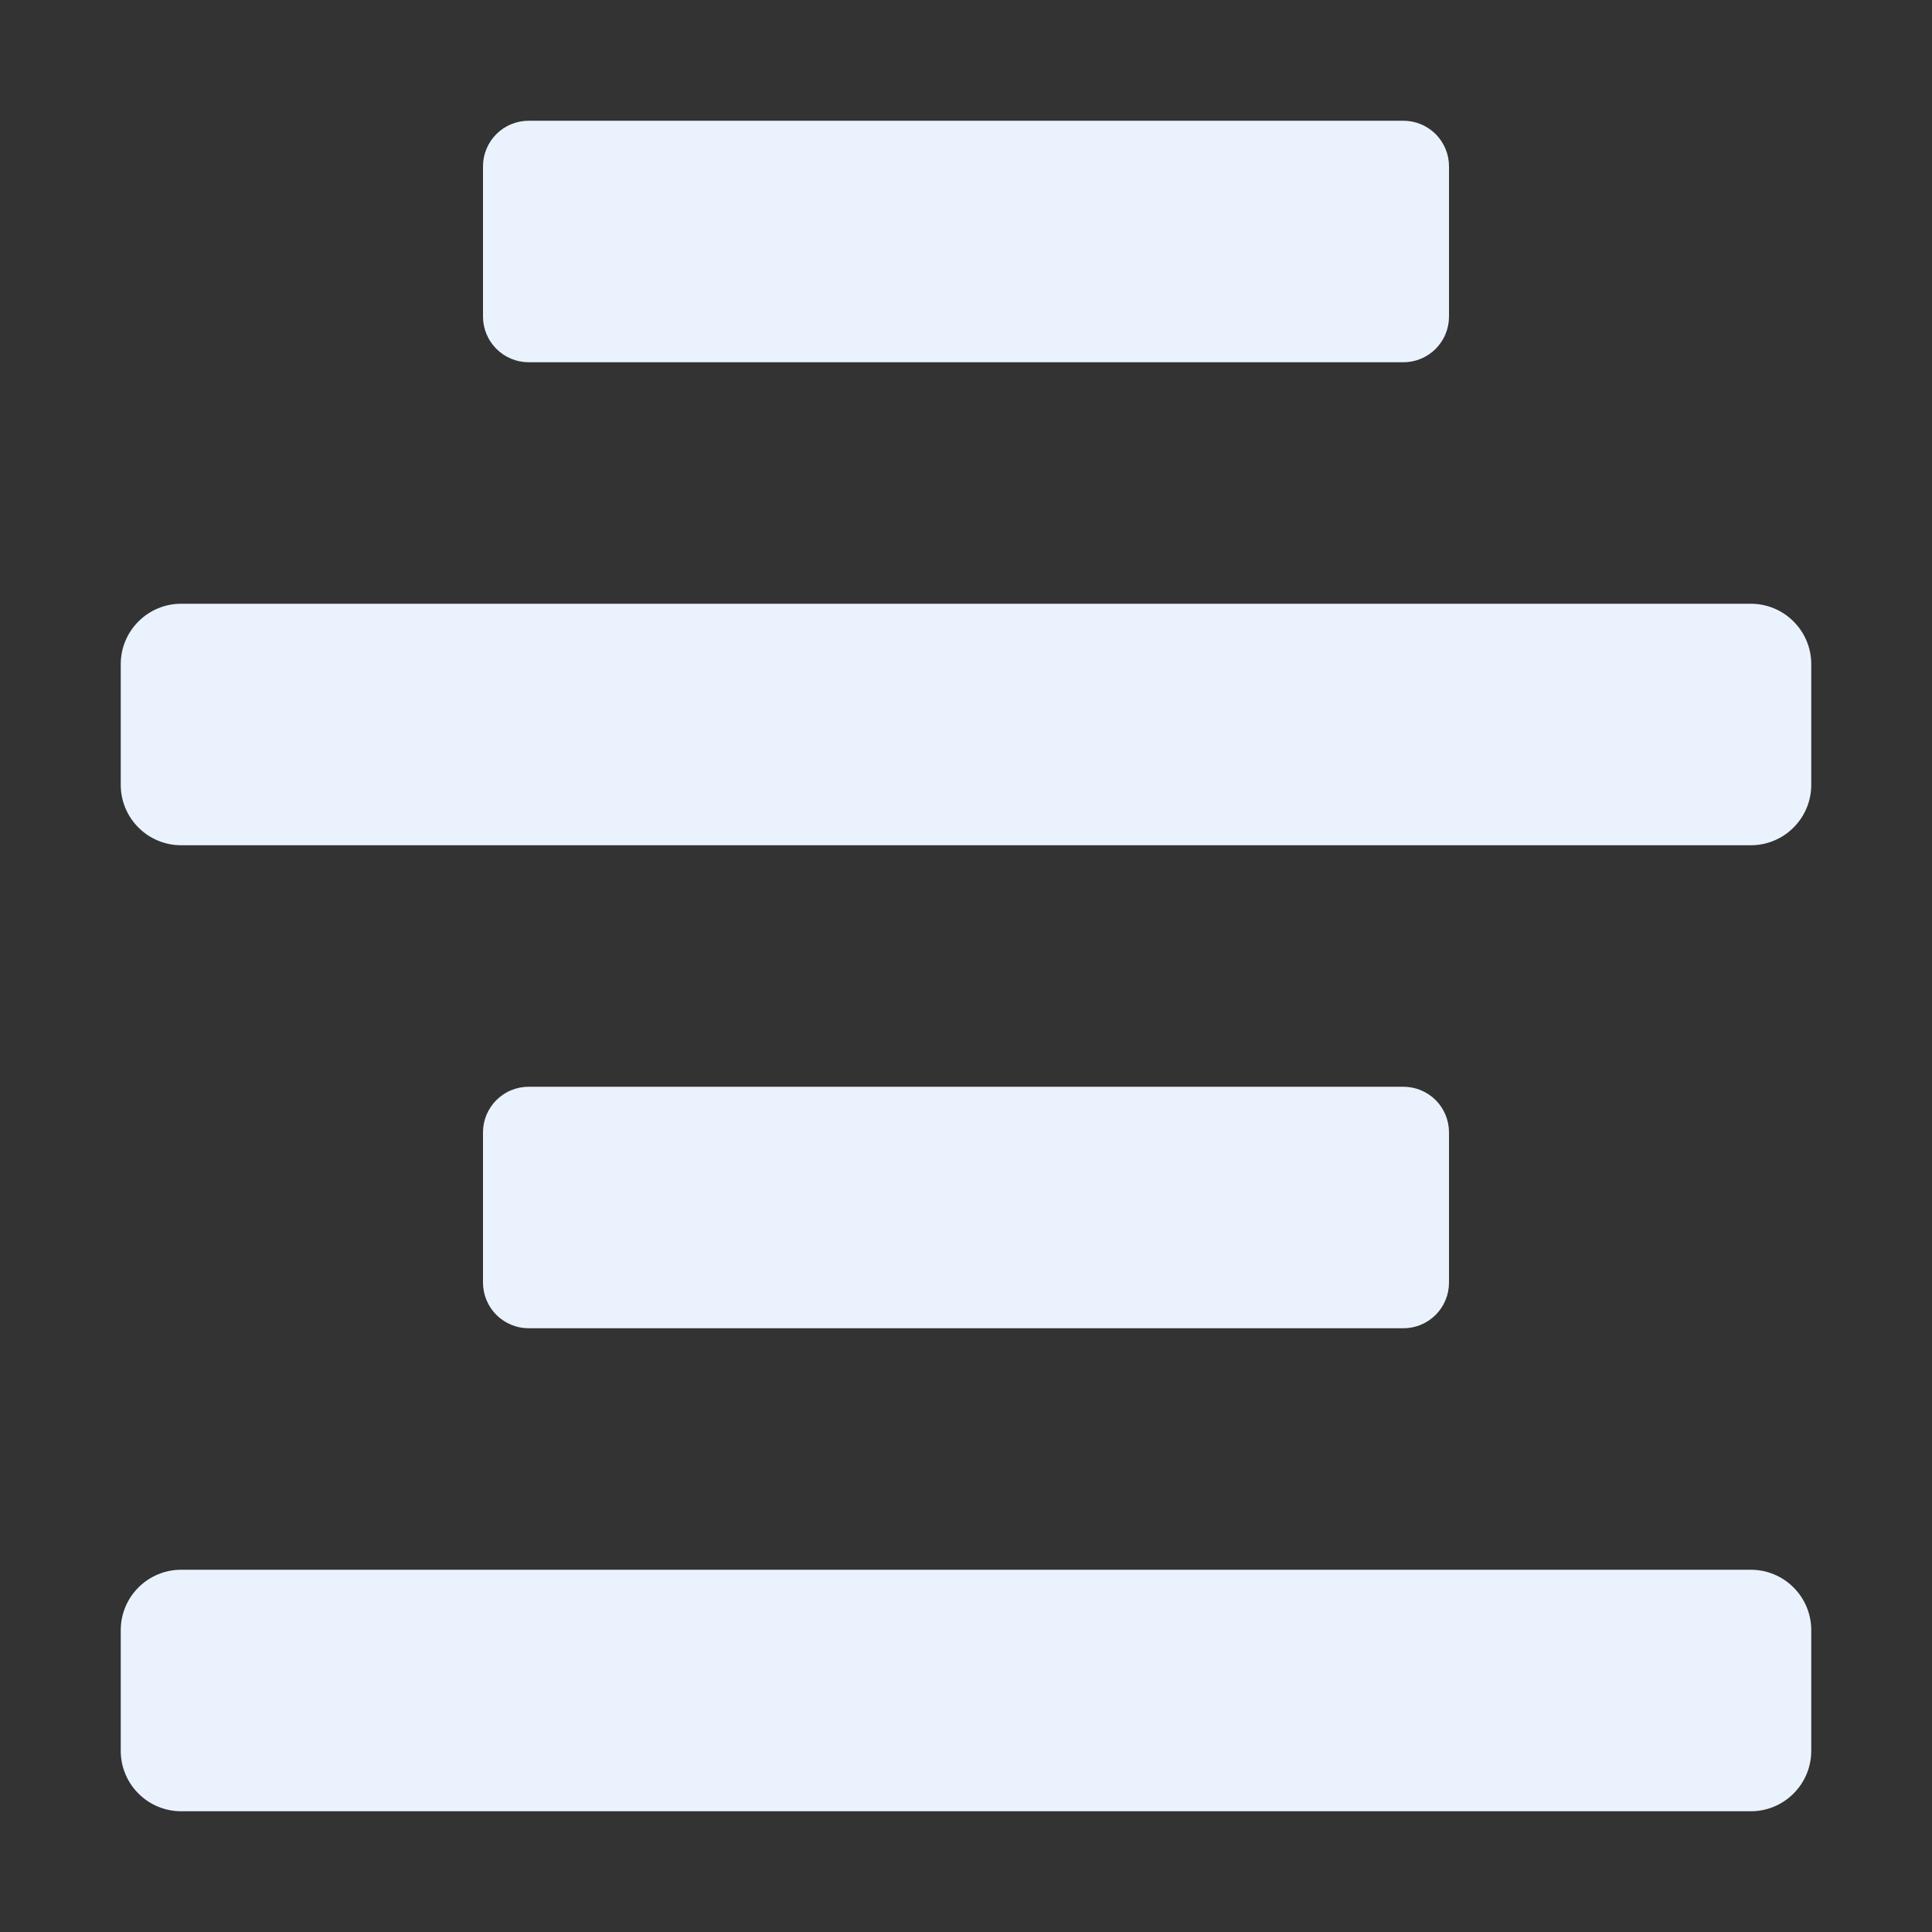 <svg width="30" height="30" viewBox="0 0 30 30" fill="none" xmlns="http://www.w3.org/2000/svg">
<rect x="0" y="0" width="30" height="30" fill="#333333" stroke="none"/>
<path d="M27.188 9.375H2.812C2.564 9.375 2.325 9.474 2.15 9.65C1.974 9.825 1.875 10.064 1.875 10.312L1.875 12.188C1.875 12.436 1.974 12.675 2.15 12.85C2.325 13.026 2.564 13.125 2.812 13.125H27.188C27.436 13.125 27.675 13.026 27.85 12.85C28.026 12.675 28.125 12.436 28.125 12.188V10.312C28.125 10.064 28.026 9.825 27.85 9.65C27.675 9.474 27.436 9.375 27.188 9.375ZM27.188 24.375H2.812C2.564 24.375 2.325 24.474 2.15 24.65C1.974 24.825 1.875 25.064 1.875 25.312L1.875 27.188C1.875 27.436 1.974 27.675 2.15 27.85C2.325 28.026 2.564 28.125 2.812 28.125H27.188C27.436 28.125 27.675 28.026 27.85 27.85C28.026 27.675 28.125 27.436 28.125 27.188V25.312C28.125 25.064 28.026 24.825 27.85 24.65C27.675 24.474 27.436 24.375 27.188 24.375ZM8.209 5.625H21.792C21.885 5.625 21.977 5.607 22.063 5.571C22.149 5.535 22.227 5.483 22.293 5.417C22.358 5.351 22.411 5.273 22.446 5.187C22.482 5.101 22.5 5.009 22.5 4.916V2.583C22.5 2.49 22.482 2.398 22.446 2.312C22.41 2.226 22.358 2.148 22.293 2.082C22.227 2.017 22.149 1.965 22.063 1.929C21.977 1.893 21.885 1.875 21.792 1.875H8.209C8.116 1.875 8.024 1.893 7.938 1.929C7.852 1.964 7.774 2.016 7.708 2.082C7.642 2.148 7.59 2.226 7.554 2.312C7.518 2.398 7.5 2.49 7.5 2.583V4.916C7.5 5.104 7.575 5.284 7.708 5.417C7.841 5.55 8.021 5.625 8.209 5.625ZM21.792 20.625C21.885 20.625 21.977 20.607 22.063 20.571C22.149 20.535 22.227 20.483 22.293 20.417C22.358 20.352 22.411 20.273 22.446 20.187C22.482 20.101 22.5 20.009 22.5 19.916V17.583C22.5 17.395 22.425 17.215 22.293 17.082C22.16 16.95 21.98 16.875 21.792 16.875H8.209C8.116 16.875 8.024 16.893 7.938 16.929C7.852 16.964 7.774 17.017 7.708 17.082C7.642 17.148 7.59 17.226 7.554 17.312C7.518 17.398 7.5 17.49 7.5 17.583V19.916C7.5 20.009 7.518 20.101 7.554 20.187C7.59 20.273 7.642 20.352 7.708 20.417C7.773 20.483 7.852 20.535 7.938 20.571C8.024 20.607 8.116 20.625 8.209 20.625H21.792Z" fill="#EAF3FD"/>
</svg>
